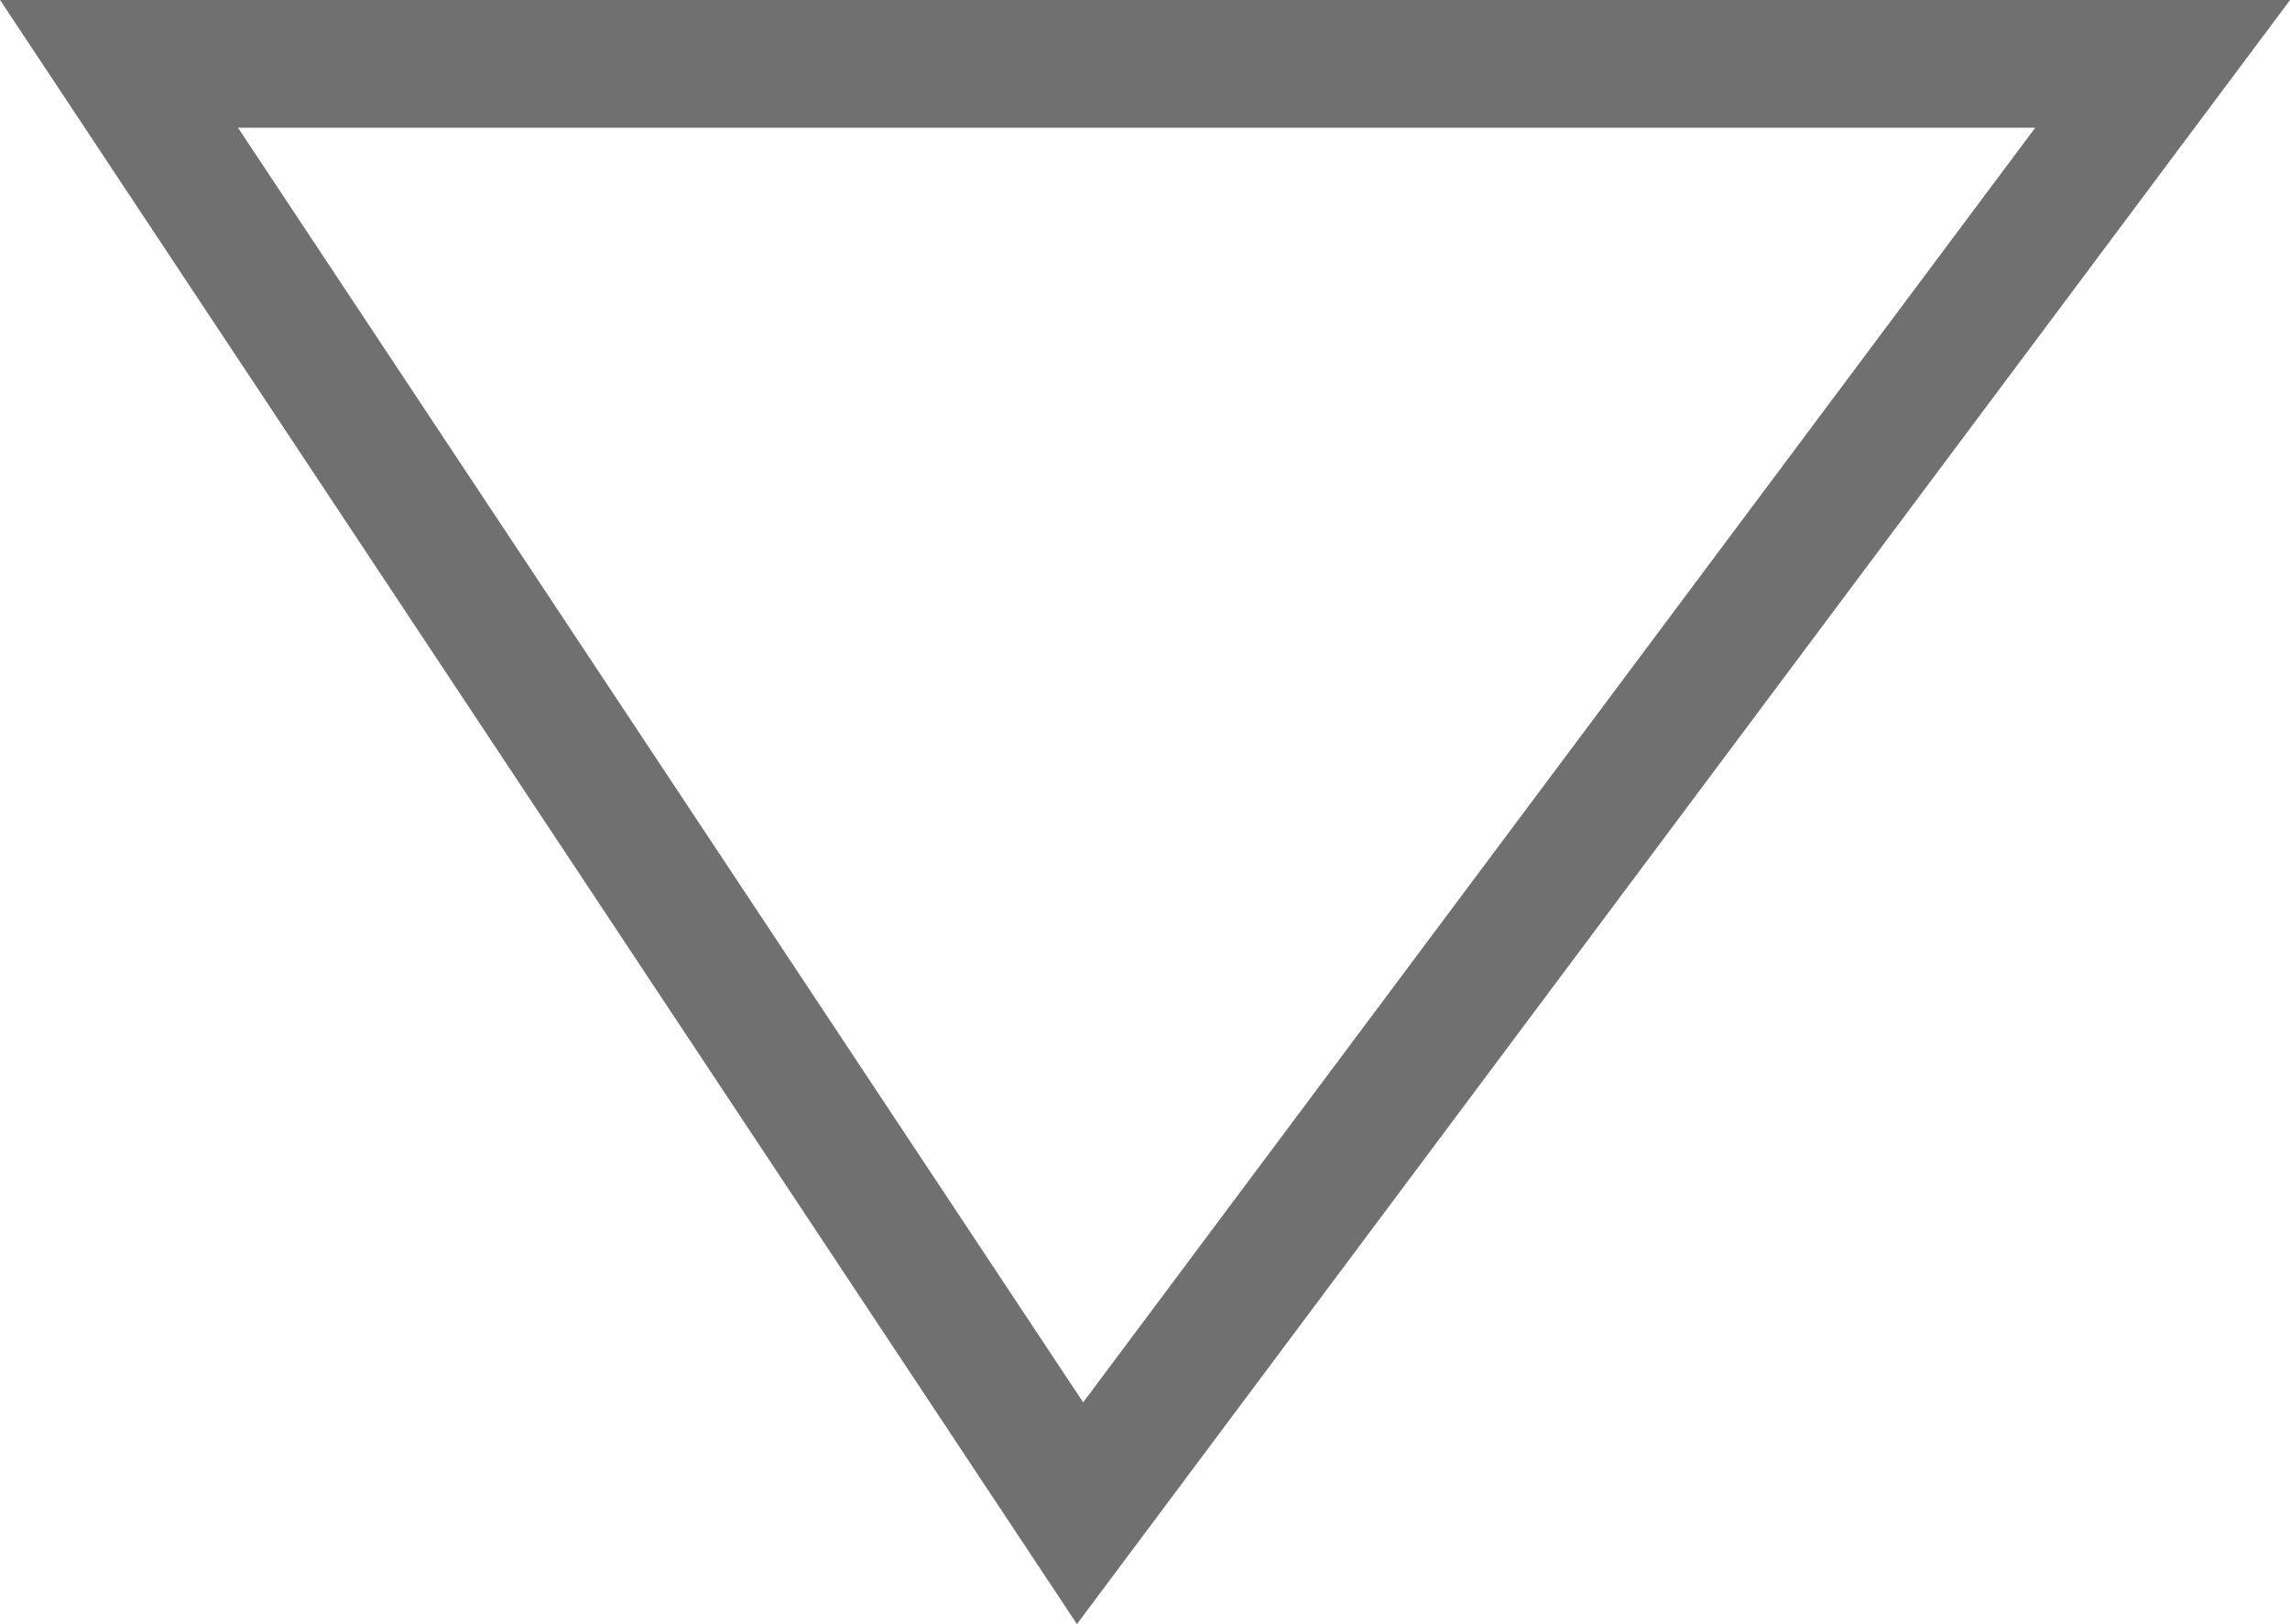 <svg xmlns="http://www.w3.org/2000/svg" viewBox="-6290.932 1033.552 17.929 12.716">
  <defs>
    <style>
      .cls-1 {
        fill: none;
        stroke: #707070;
      }
    </style>
  </defs>
  <path id="Path_3" data-name="Path 3" class="cls-1" d="M952,1051.052h16l-8.476,11.348Z" transform="translate(-7242 -17)"/>
</svg>
